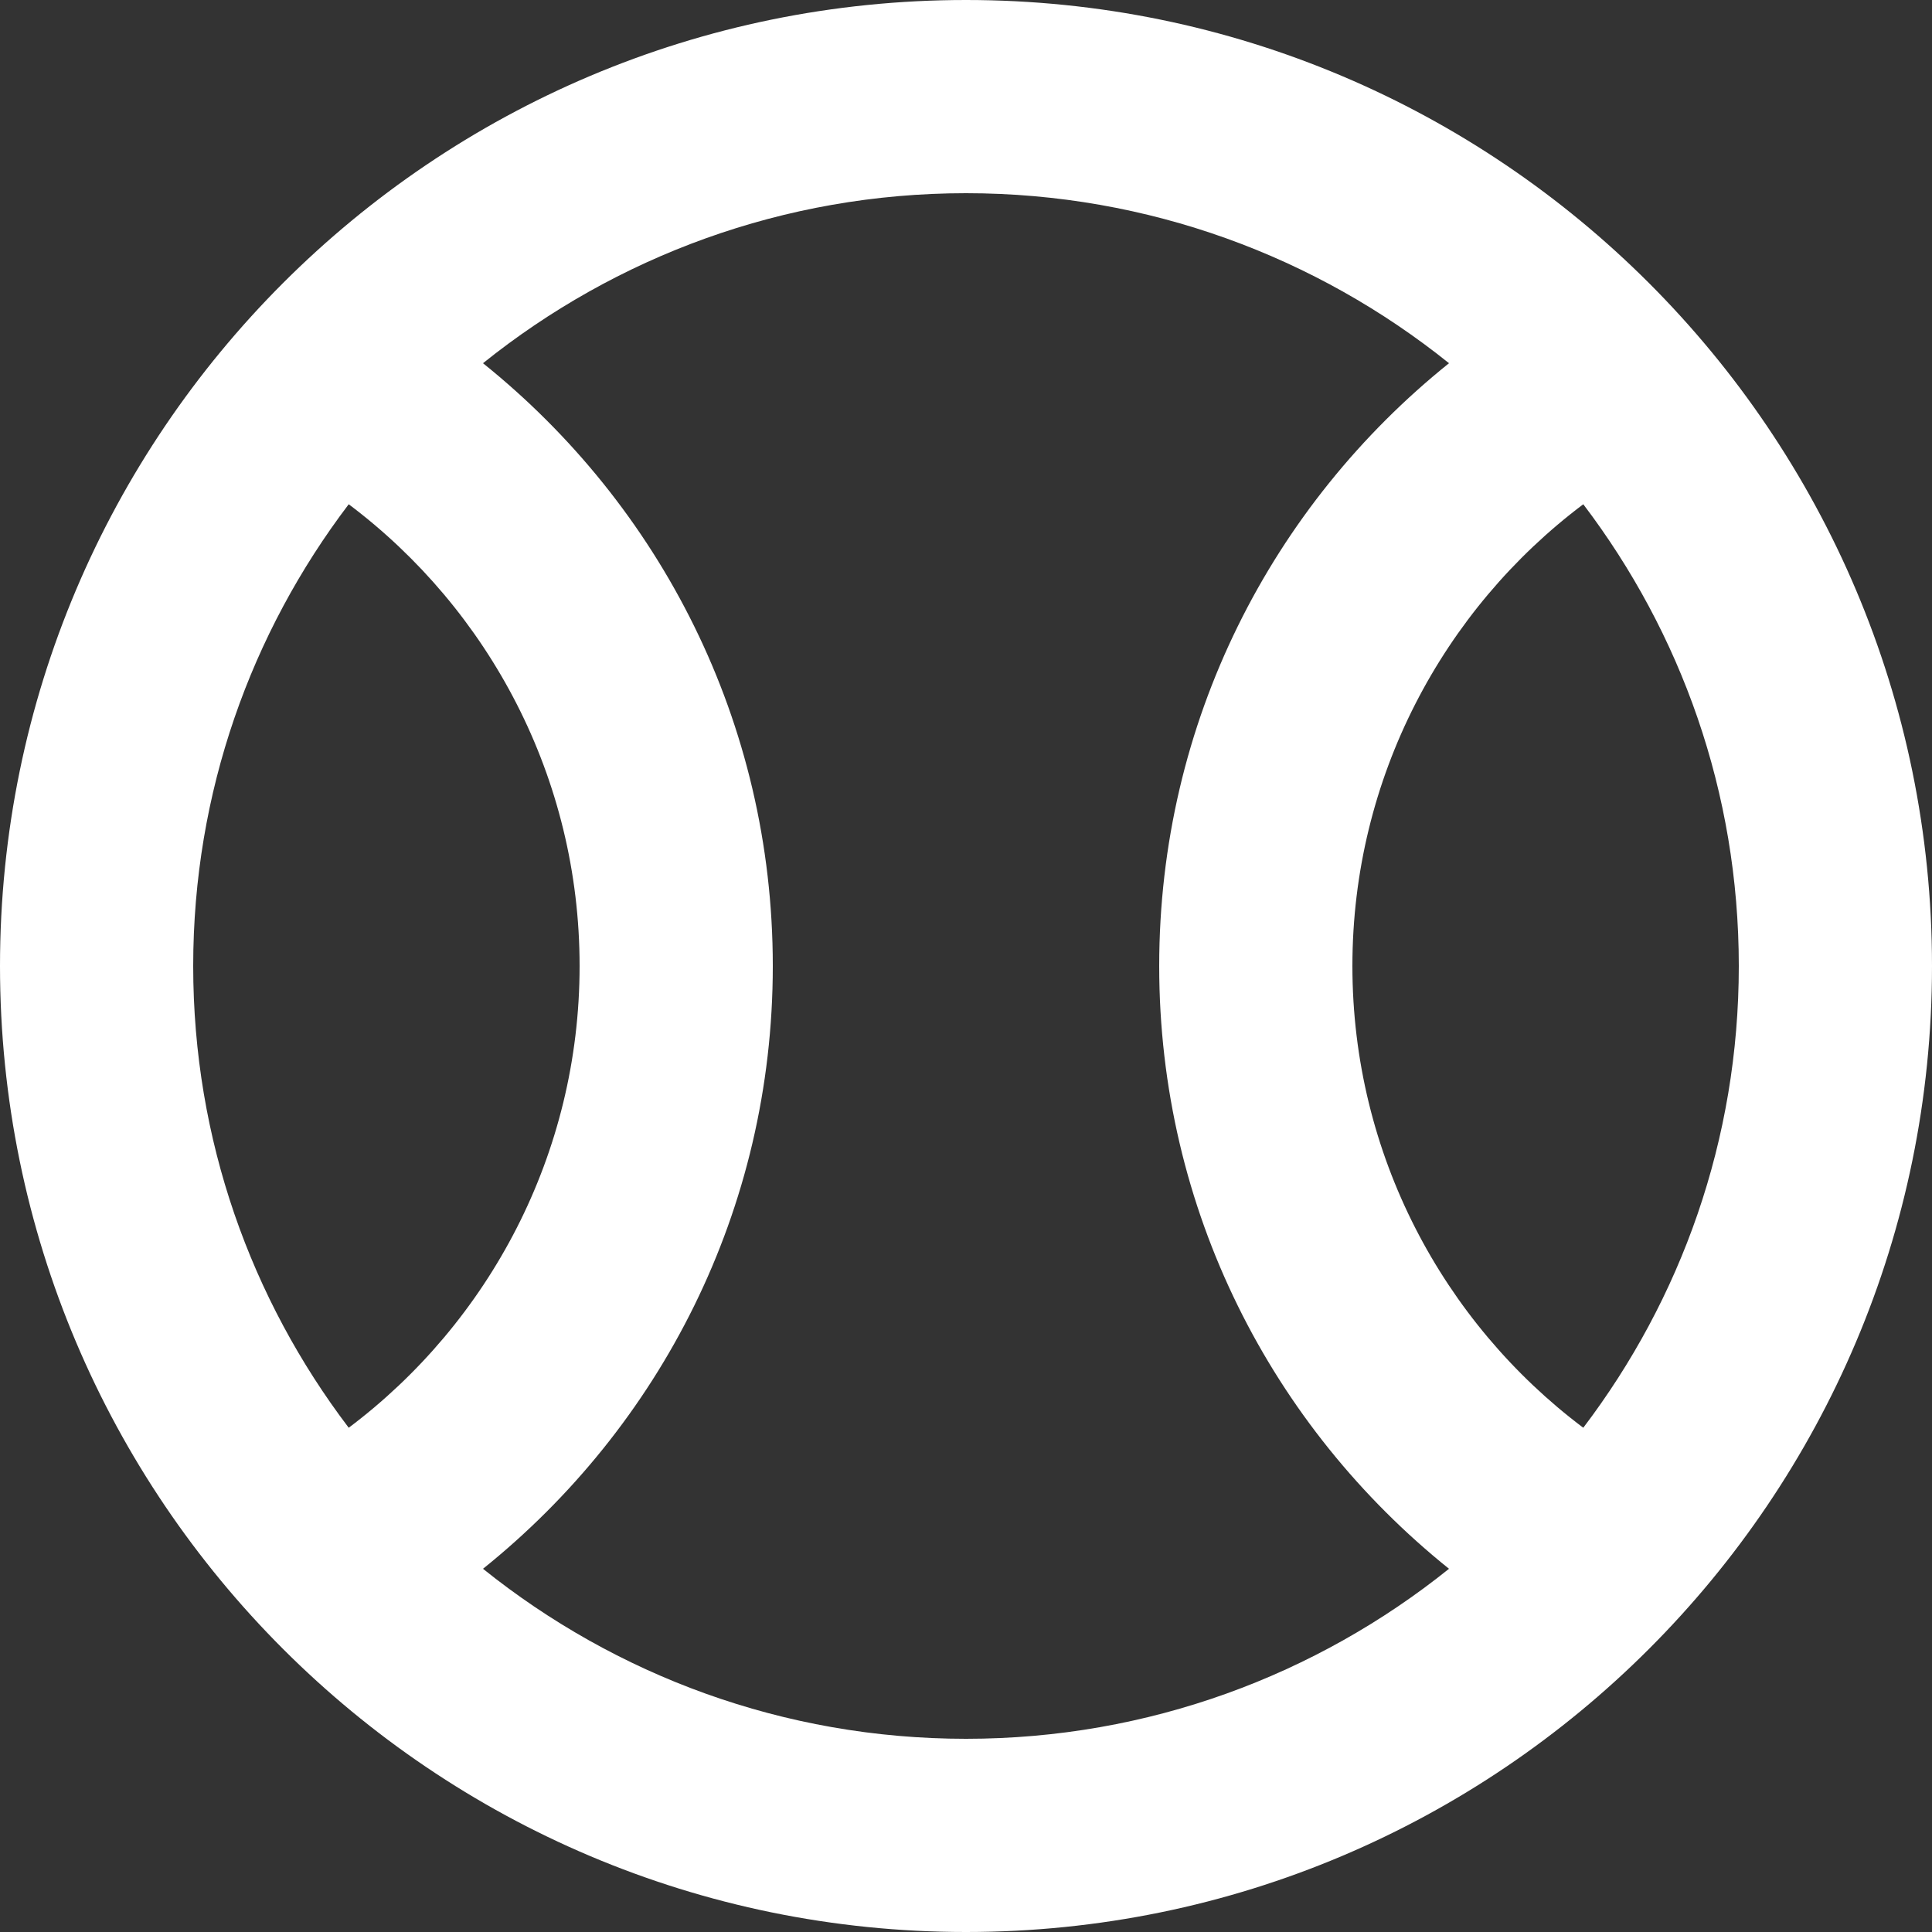 <svg width="252" height="252" viewBox="0 0 252 252" fill="none" style="background-color:#0F987F" xmlns="http://www.w3.org/2000/svg">
<rect x="0" y="0" width="252" height="252" fill="#333333" stroke="none"/>
<path  d="M126 0C56.448 0 0 56.448 0 126C0 195.552 56.448 252 126 252C195.552 252 252 195.552 252 126C252 56.448 195.552 0 126 0ZM45.486 186.228C32.76 169.47 25.2 148.68 25.2 126C25.2 103.32 32.76 82.53 45.486 65.772C63.756 79.506 75.6 101.43 75.6 126C75.6 150.57 63.756 172.494 45.486 186.228ZM126 226.8C102.186 226.8 80.262 218.484 63 204.624C86.058 186.102 100.8 157.878 100.8 126C100.8 94.122 86.058 65.898 63 47.376C80.262 33.516 102.186 25.2 126 25.2C149.814 25.2 171.738 33.516 189 47.376C165.942 65.898 151.2 94.122 151.2 126C151.2 157.878 165.942 186.102 189 204.624C171.738 218.484 149.814 226.8 126 226.8ZM206.514 186.228C188.244 172.494 176.4 150.57 176.4 126C176.4 101.43 188.244 79.506 206.514 65.772C219.24 82.53 226.8 103.32 226.8 126C226.8 148.68 219.24 169.47 206.514 186.228Z" fill="white"/>
</svg>
